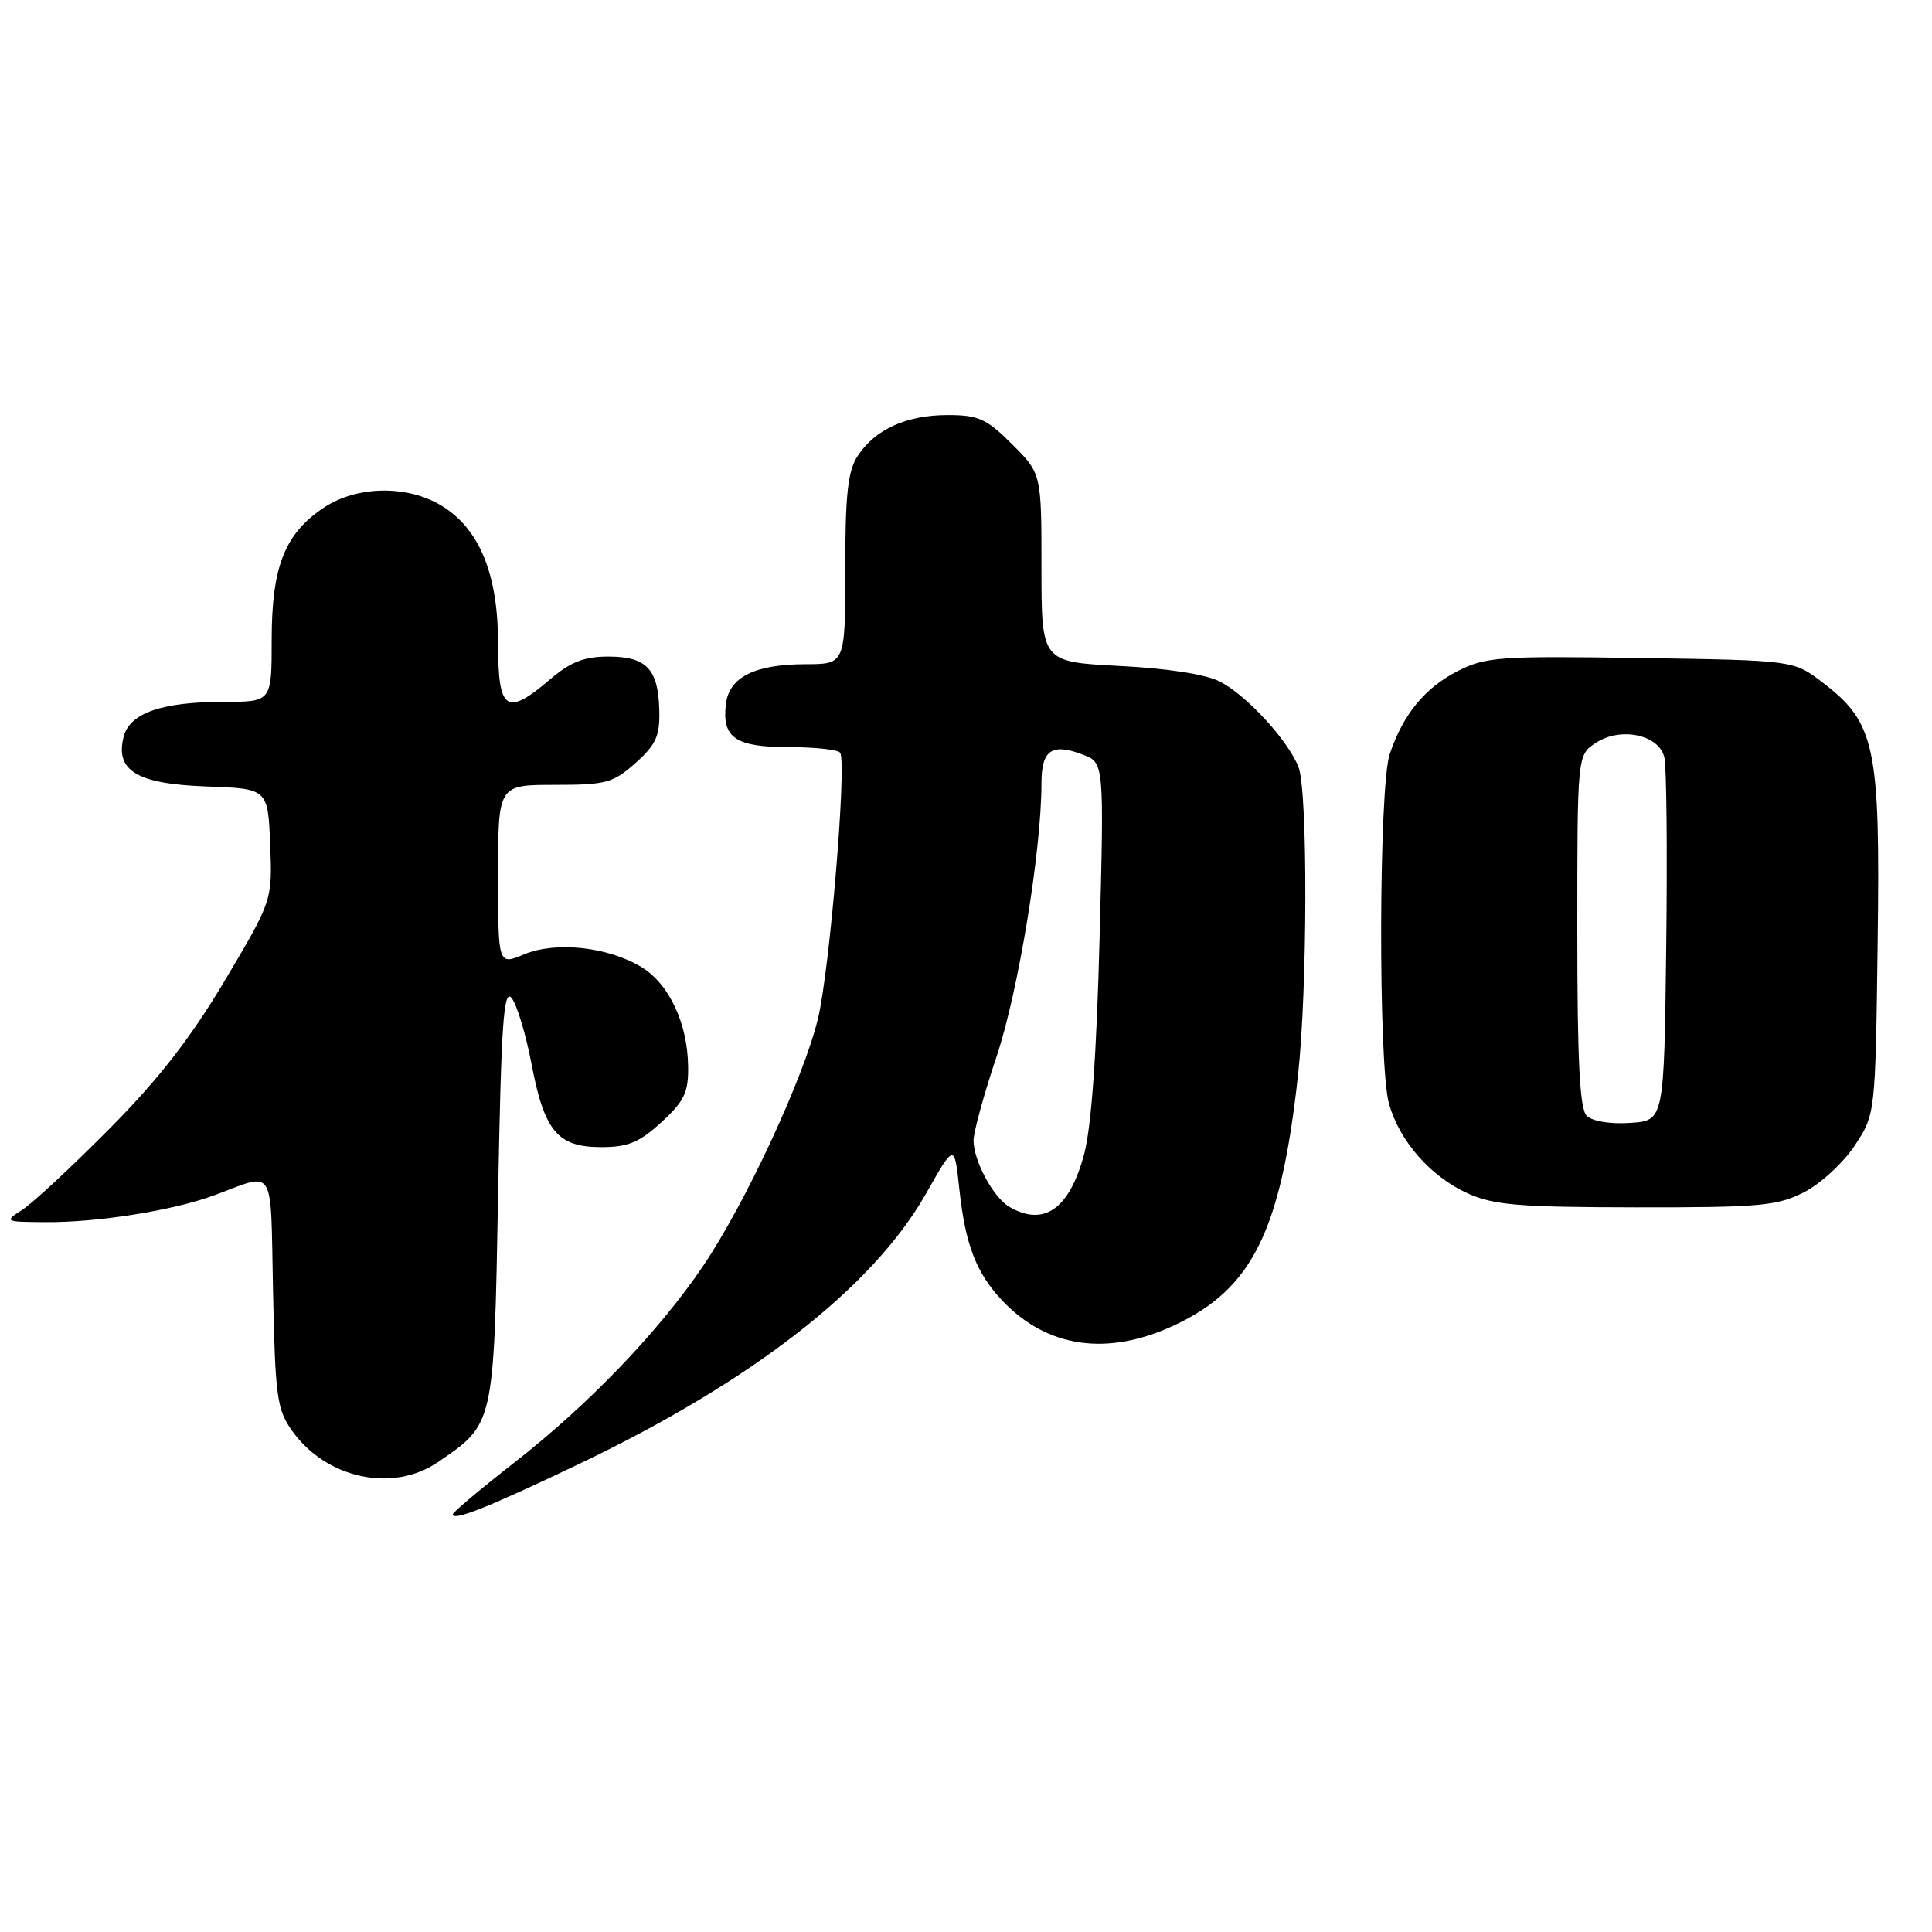 <?xml version="1.0" encoding="UTF-8" standalone="no"?>
<!DOCTYPE svg PUBLIC "-//W3C//DTD SVG 1.1//EN" "http://www.w3.org/Graphics/SVG/1.1/DTD/svg11.dtd" >
<svg xmlns="http://www.w3.org/2000/svg" xmlns:xlink="http://www.w3.org/1999/xlink" version="1.1" viewBox="0 0 256 256">
 <g >
 <path fill="currentColor"
d=" M 76.94 193.88 C 99.75 182.97 115.69 170.53 122.69 158.18 C 126.47 151.50 126.47 151.50 127.11 157.50 C 127.90 164.91 129.34 168.67 132.81 172.34 C 138.74 178.60 146.70 179.75 155.56 175.63 C 165.94 170.79 169.72 163.16 171.99 142.50 C 173.25 131.09 173.30 104.91 172.07 101.68 C 170.74 98.18 165.23 92.17 161.68 90.33 C 159.78 89.35 154.79 88.57 148.32 88.24 C 138.00 87.71 138.00 87.71 138.00 75.24 C 138.00 62.76 138.00 62.76 134.12 58.88 C 130.72 55.48 129.66 55.00 125.57 55.00 C 120.11 55.00 115.96 56.89 113.65 60.41 C 112.34 62.41 112.00 65.50 112.00 75.46 C 112.00 88.00 112.00 88.00 106.75 88.01 C 99.97 88.03 96.59 89.73 96.18 93.33 C 95.66 97.78 97.46 99.00 104.56 99.00 C 108.04 99.00 111.09 99.34 111.33 99.75 C 112.22 101.23 109.93 128.62 108.38 135.00 C 106.45 142.95 98.70 159.60 93.07 167.89 C 87.24 176.48 77.95 186.15 68.26 193.71 C 63.72 197.26 60.00 200.38 60.00 200.65 C 60.00 201.61 64.71 199.73 76.94 193.88 Z  M 58.01 193.75 C 65.51 188.64 65.44 188.96 66.00 158.27 C 66.41 135.69 66.73 130.97 67.78 132.23 C 68.48 133.08 69.67 137.00 70.42 140.94 C 72.13 149.91 73.88 152.00 79.67 152.00 C 83.21 152.00 84.71 151.38 87.64 148.70 C 90.68 145.91 91.23 144.75 91.18 141.32 C 91.11 135.59 88.66 130.37 85.01 128.15 C 80.58 125.46 73.65 124.70 69.44 126.46 C 66.00 127.90 66.00 127.90 66.00 115.95 C 66.00 104.00 66.00 104.00 73.48 104.00 C 80.33 104.00 81.24 103.75 84.22 101.09 C 86.94 98.66 87.45 97.52 87.36 94.10 C 87.22 88.63 85.66 87.00 80.59 87.00 C 77.42 87.00 75.60 87.71 72.96 89.96 C 67.09 94.98 66.00 94.25 66.00 85.32 C 66.00 76.11 63.57 70.13 58.56 67.04 C 54.03 64.24 47.29 64.34 42.90 67.27 C 37.73 70.72 36.00 75.10 36.00 84.75 C 36.00 93.00 36.00 93.00 29.65 93.00 C 21.43 93.00 17.17 94.49 16.38 97.64 C 15.25 102.14 18.16 103.88 27.37 104.21 C 35.50 104.50 35.50 104.50 35.80 111.91 C 36.09 119.32 36.09 119.32 29.80 129.91 C 25.24 137.57 21.01 143.01 14.50 149.57 C 9.55 154.56 4.38 159.38 3.00 160.27 C 0.53 161.88 0.56 161.90 6.00 161.94 C 12.86 162.00 22.88 160.41 28.34 158.40 C 36.62 155.35 35.82 154.05 36.18 171.15 C 36.47 185.11 36.70 186.78 38.72 189.61 C 43.23 195.93 52.03 197.82 58.01 193.75 Z  M 239.04 157.98 C 241.22 156.87 244.24 154.09 245.75 151.81 C 248.50 147.65 248.50 147.65 248.80 124.84 C 249.15 98.82 248.50 95.77 241.45 90.39 C 237.66 87.50 237.66 87.50 217.40 87.19 C 198.66 86.91 196.84 87.04 193.16 88.92 C 188.80 91.14 185.94 94.63 184.15 99.90 C 182.69 104.20 182.61 141.05 184.04 146.22 C 185.43 151.19 189.53 155.88 194.46 158.12 C 197.90 159.68 201.21 159.96 216.79 159.98 C 233.19 160.00 235.49 159.79 239.04 157.98 Z  M 133.75 159.92 C 131.62 158.68 129.00 153.82 129.00 151.11 C 129.00 150.01 130.37 145.01 132.05 140.00 C 134.93 131.41 138.00 112.70 138.00 103.76 C 138.00 99.38 139.37 98.43 143.48 99.99 C 146.30 101.07 146.30 101.07 145.70 124.28 C 145.31 139.67 144.61 149.34 143.65 152.94 C 141.71 160.20 138.33 162.58 133.75 159.92 Z  M 210.24 147.84 C 209.32 146.92 209.00 140.56 209.00 123.32 C 209.00 100.05 209.00 100.05 211.46 98.43 C 214.74 96.28 219.80 97.34 220.53 100.33 C 220.83 101.52 220.94 112.85 220.78 125.50 C 220.50 148.50 220.50 148.50 215.99 148.79 C 213.36 148.97 210.97 148.57 210.24 147.84 Z "/>
</g>
</svg>